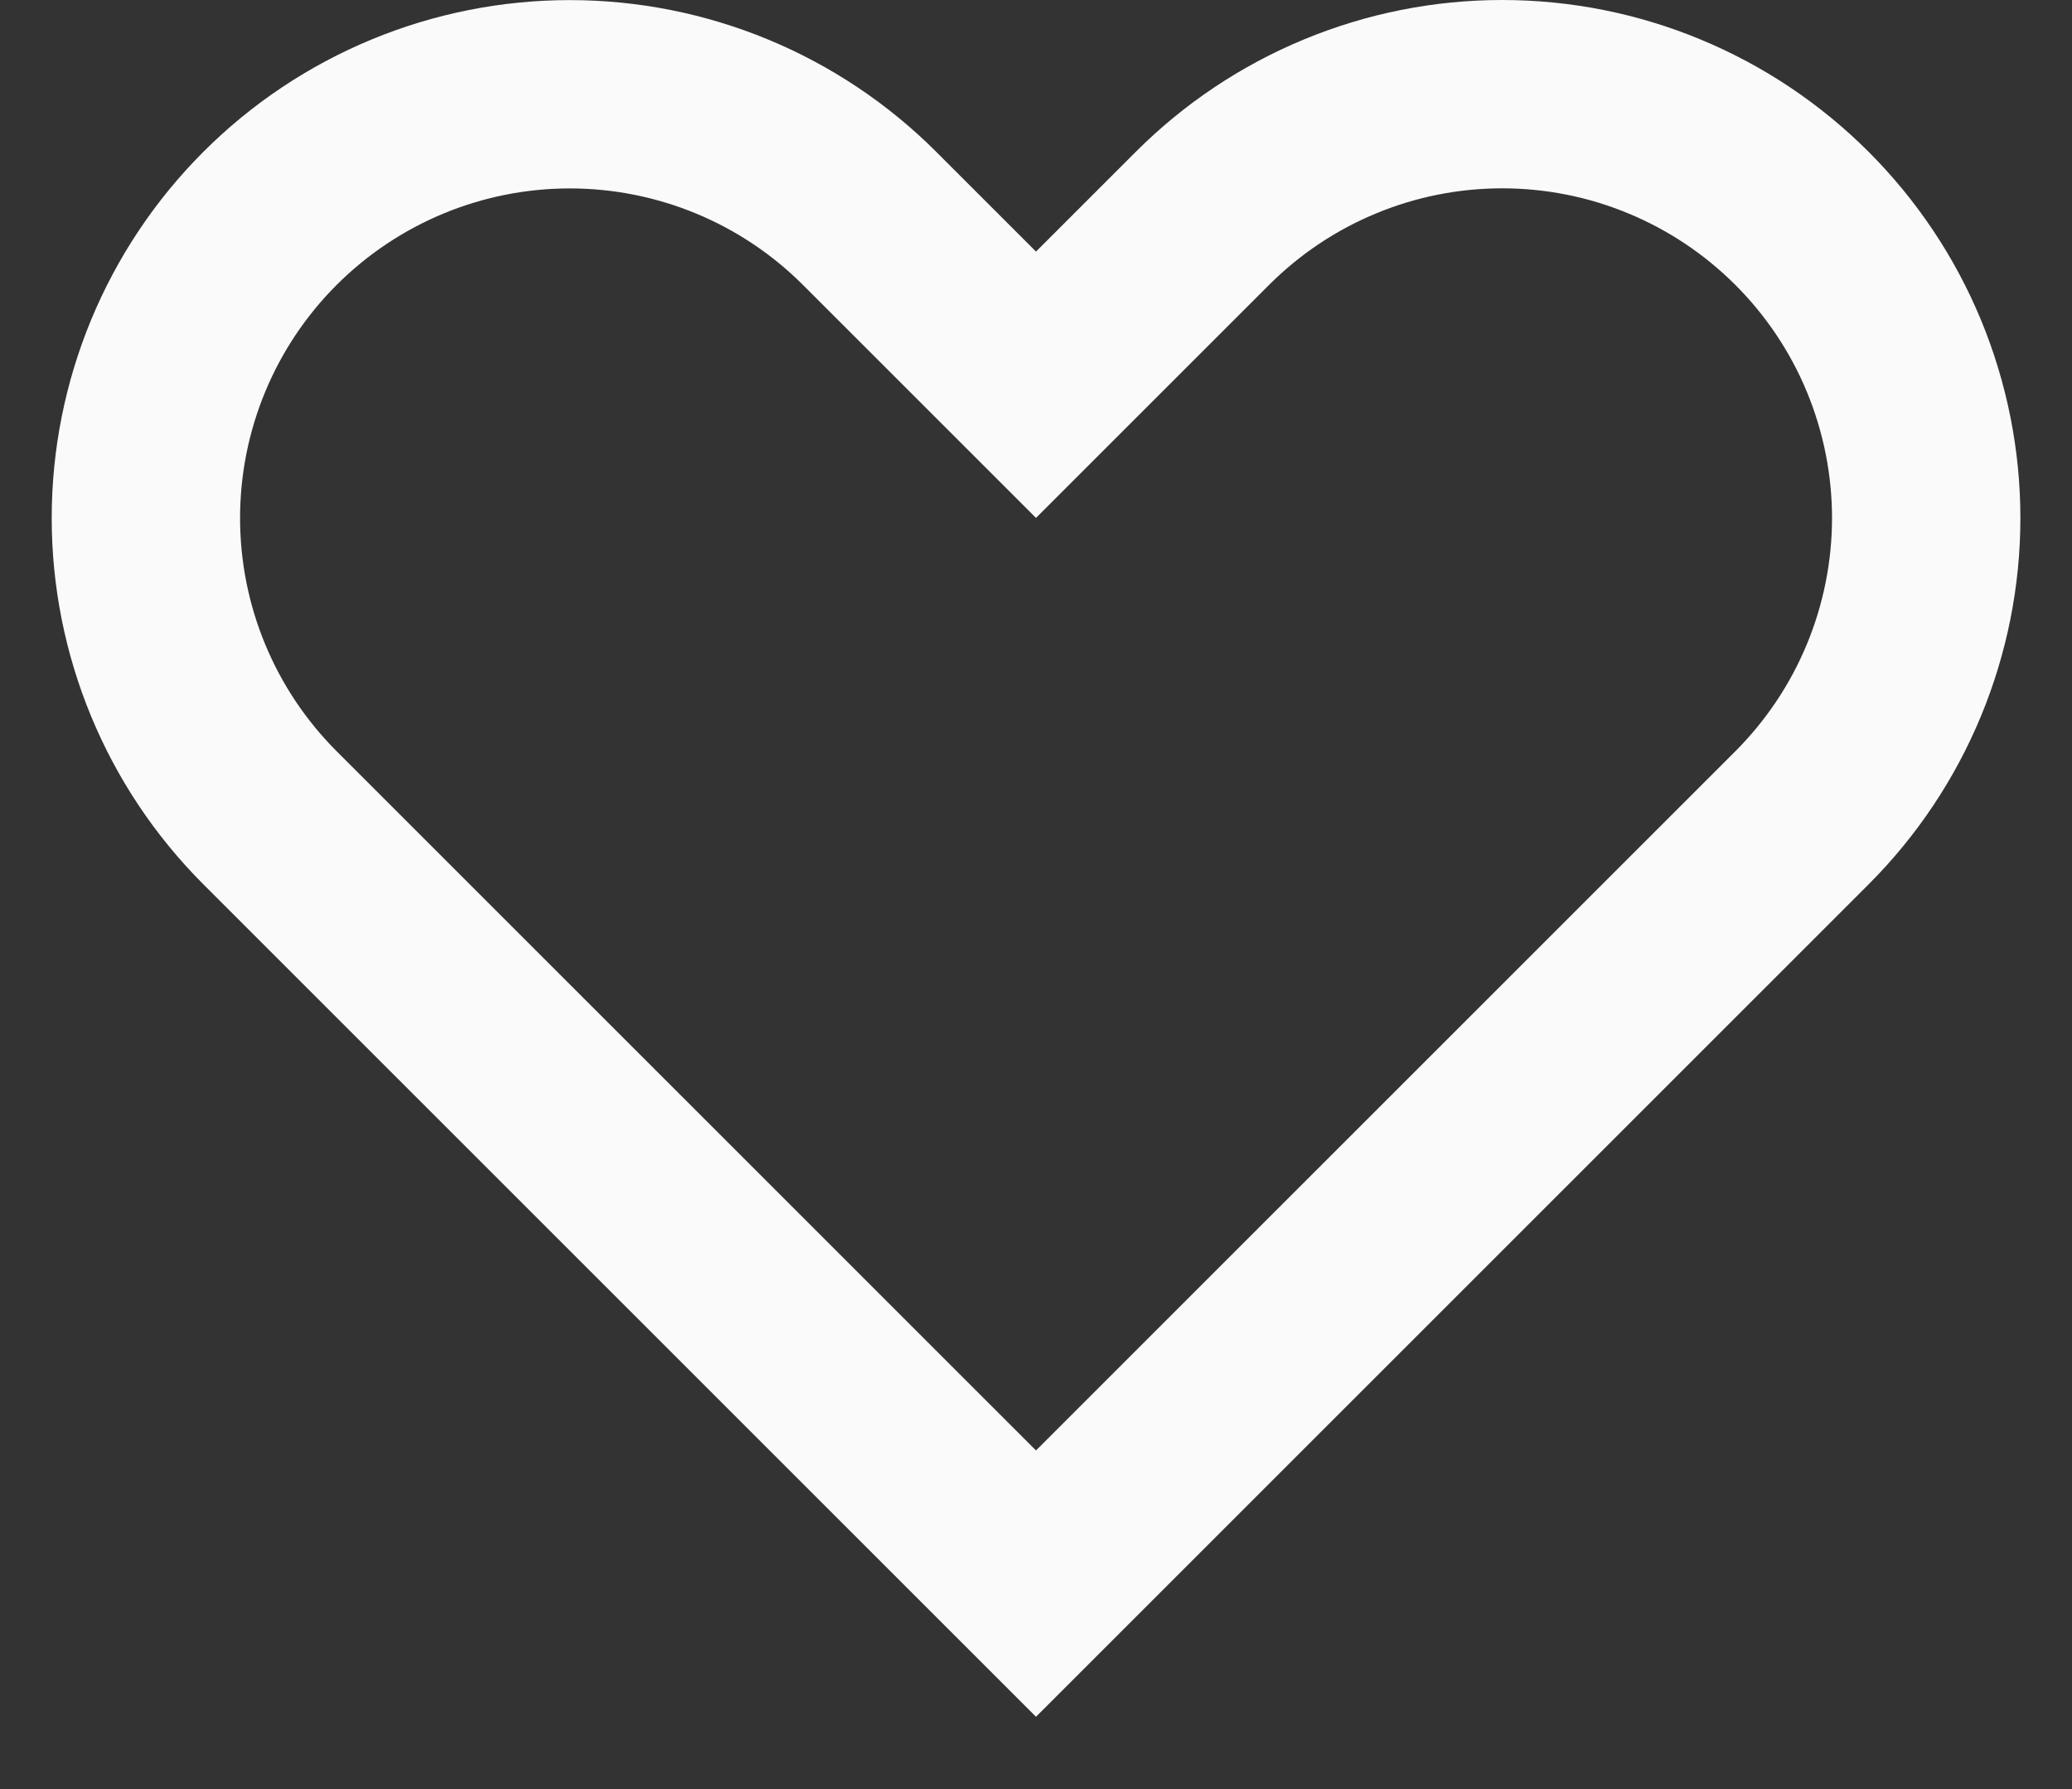 <svg width="22" height="19" viewBox="0 0 22 19" fill="none" xmlns="http://www.w3.org/2000/svg">
<rect x="0" y="0" width="22" height="19" fill="#333333" stroke="none"/>
<path d="M19.133 2.319L19.133 2.319C19.551 2.737 19.883 3.233 20.109 3.779C20.335 4.325 20.452 4.911 20.452 5.502C20.452 6.093 20.335 6.678 20.109 7.224C19.883 7.77 19.551 8.267 19.133 8.685L19.133 8.685L18.073 9.745L11 16.818L3.927 9.745L2.867 8.685C2.023 7.841 1.549 6.696 1.549 5.502C1.549 4.308 2.023 3.163 2.867 2.319C3.711 1.475 4.856 1.001 6.05 1.001C7.244 1.001 8.389 1.475 9.233 2.319L10.293 3.379L11 4.086L11.707 3.379L12.767 2.319L12.767 2.319C13.185 1.901 13.681 1.569 14.227 1.343C14.774 1.116 15.359 1 15.95 1C16.541 1 17.127 1.116 17.673 1.343C18.219 1.569 18.715 1.901 19.133 2.319Z" stroke="#FAFAFA" stroke-width="2" stroke-linecap="round"/>
</svg>
